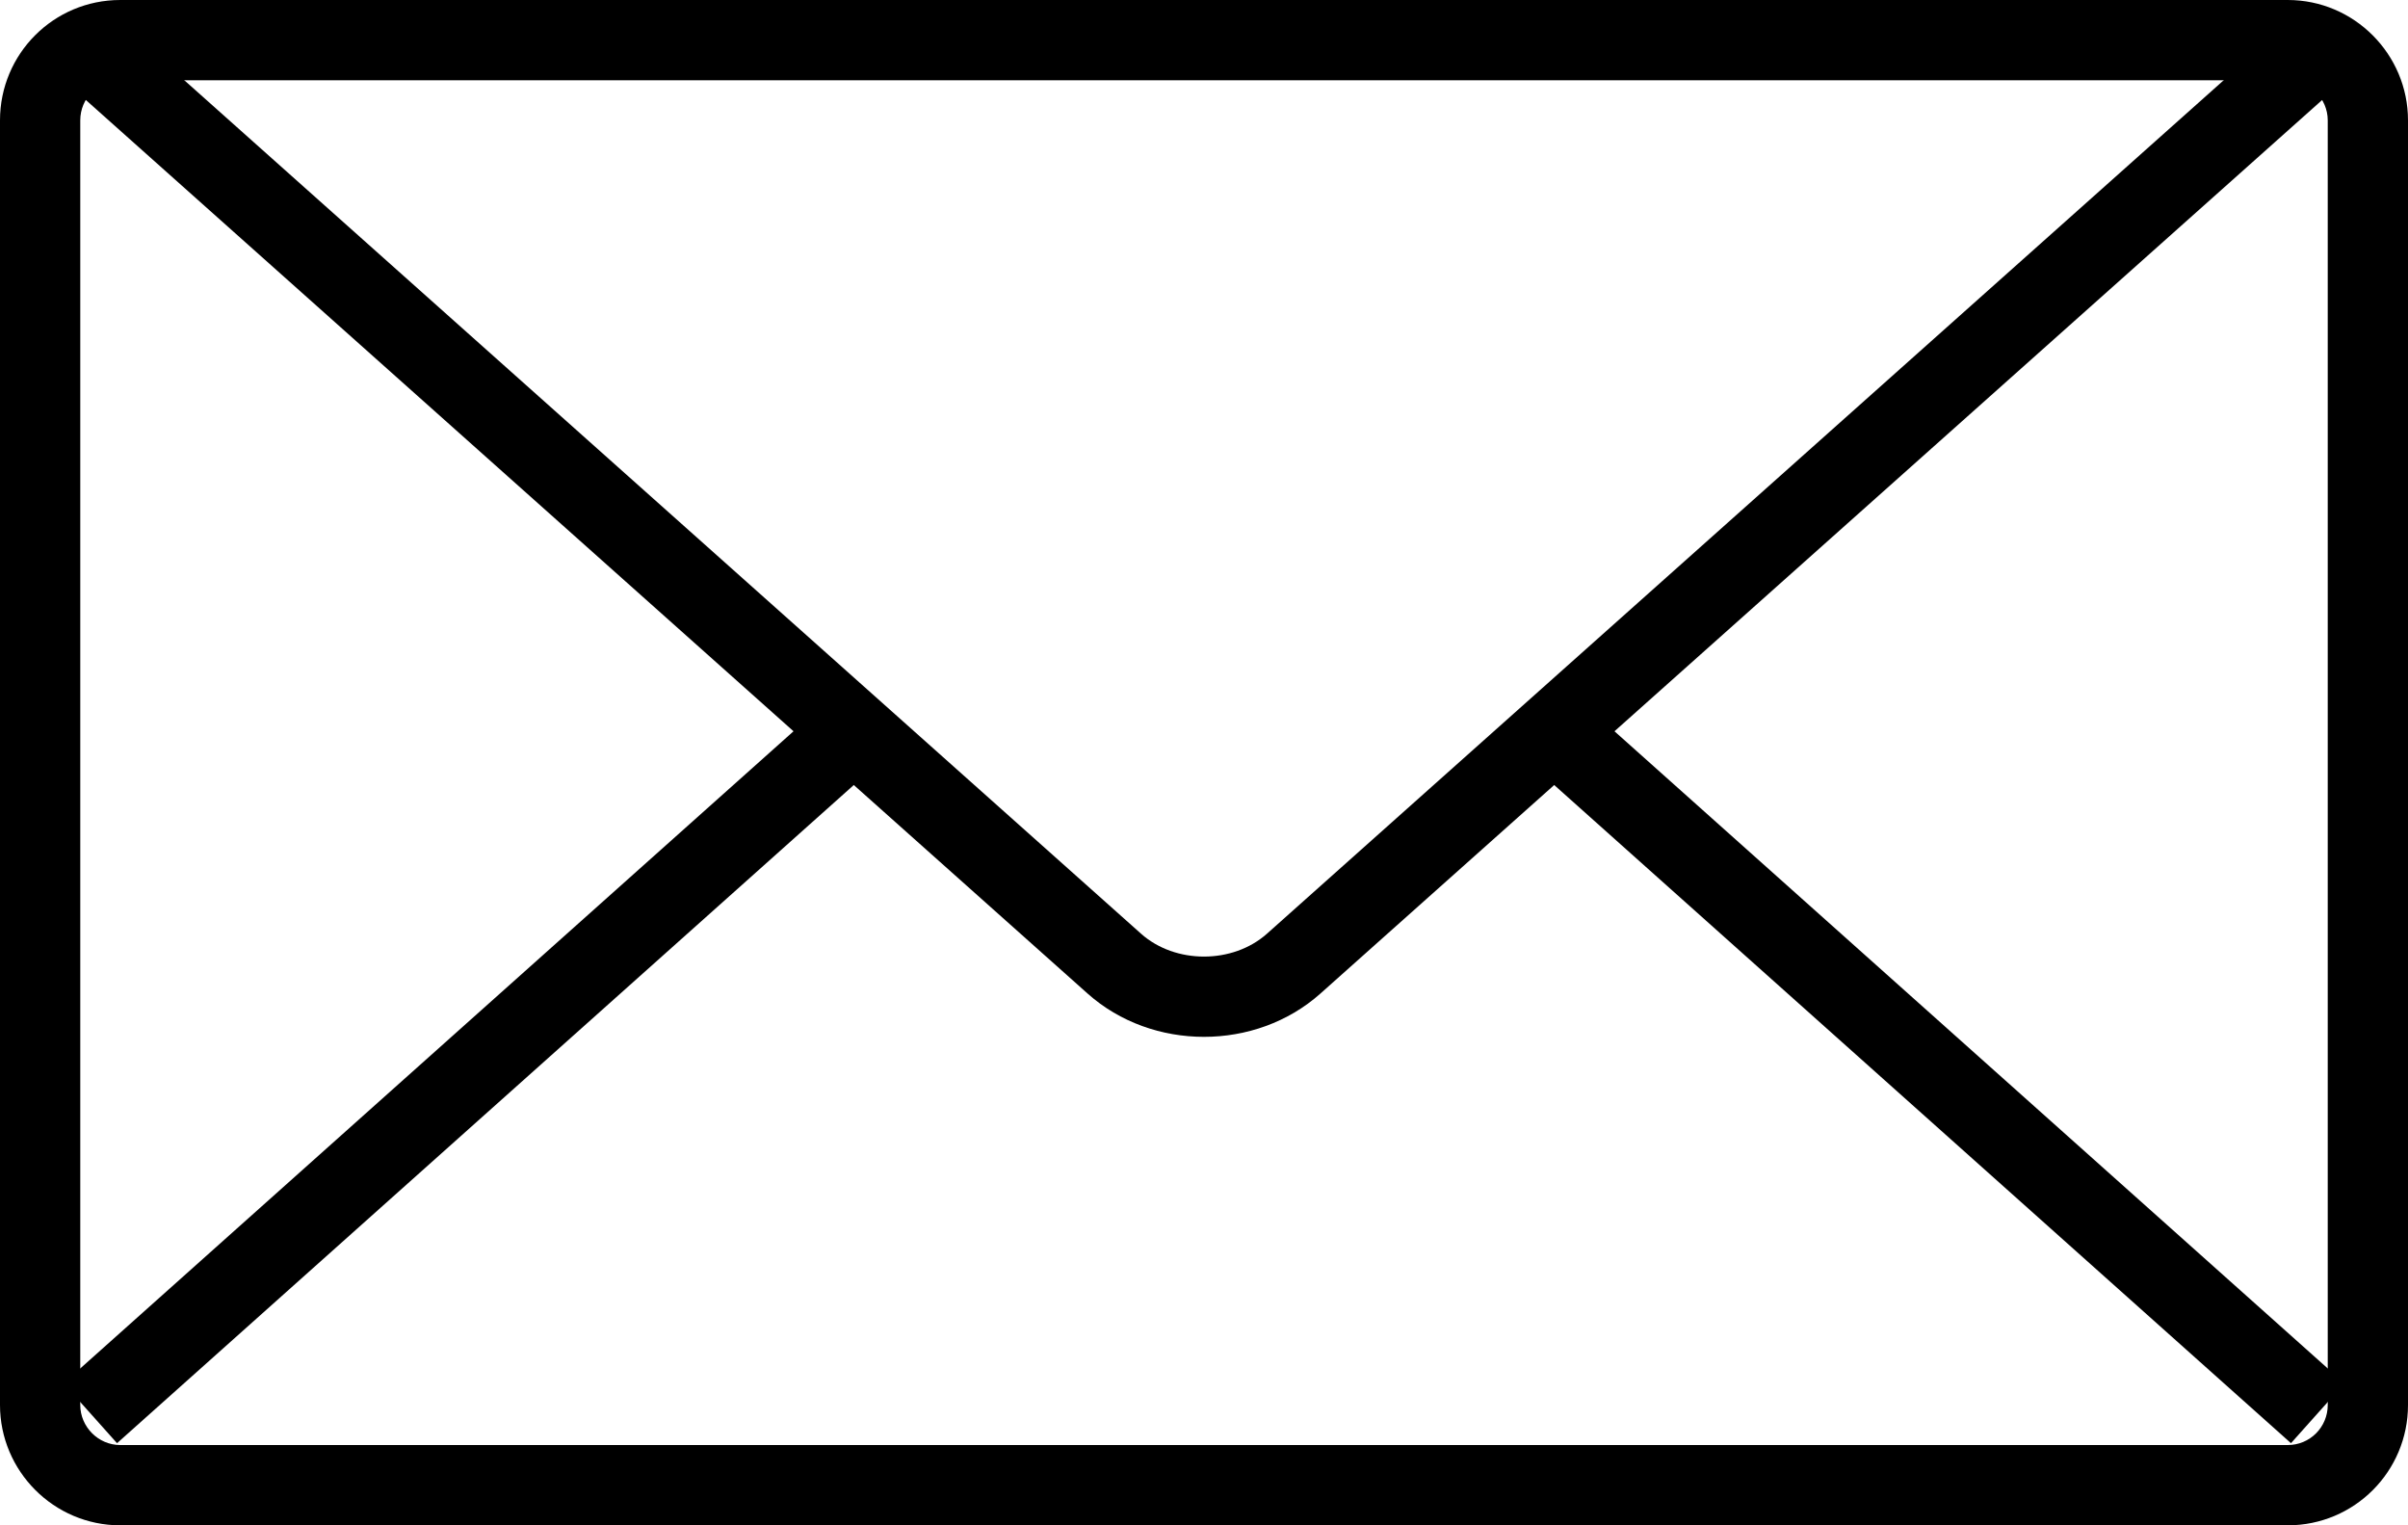 <?xml version="1.0" encoding="UTF-8" standalone="no"?>
<svg width="60px" height="38px" viewBox="0 0 60 38" version="1.1" xmlns="http://www.w3.org/2000/svg" xmlns:xlink="http://www.w3.org/1999/xlink">
    <!-- Generator: Sketch 40.3 (33839) - http://www.bohemiancoding.com/sketch -->
    <title>icon_inbox</title>
    <desc>Created with Sketch.</desc>
    <defs></defs>
    <g id="Styleguide" stroke="none" stroke-width="1" fill="none" fill-rule="evenodd">
        <g id="Styleguide-03-IconSet" transform="translate(-169, -200)" fill="#000000">
            <g id="icon_inbox" transform="translate(169, 200)">
                <path d="M2,35.002 C2,35.548 2.451,36 2.996,36 L57.004,36 C57.556,36 58,35.555 58,35.002 L58,2.998 C58,2.452 57.549,2 57.004,2 L2.996,2 C2.444,2 2,2.445 2,2.998 L2,35.002 Z M2.996,0 L57.004,0 C58.659,0 60,1.352 60,2.998 L60,35.002 C60,36.658 58.663,38 57.004,38 L2.996,38 C1.341,38 0,36.648 0,35.002 L0,2.998 C0,1.342 1.337,0 2.996,0 Z" id="Rectangle-157"></path>
                <path d="M40.228,18.218 L58.416,1.996 L57.084,0.504 L31.57,23.26 C30.716,24.021 29.284,24.022 28.43,23.26 L2.916,0.504 L1.584,1.996 L19.772,18.218 L1.584,34.463 L2.916,35.954 L21.274,19.557 L27.099,24.752 C28.712,26.191 31.289,26.19 32.901,24.752 L38.726,19.557 L57.084,35.954 L58.416,34.463 L40.228,18.218 Z" id="Combined-Shape"></path>
            </g>
        </g>
    </g>
</svg>